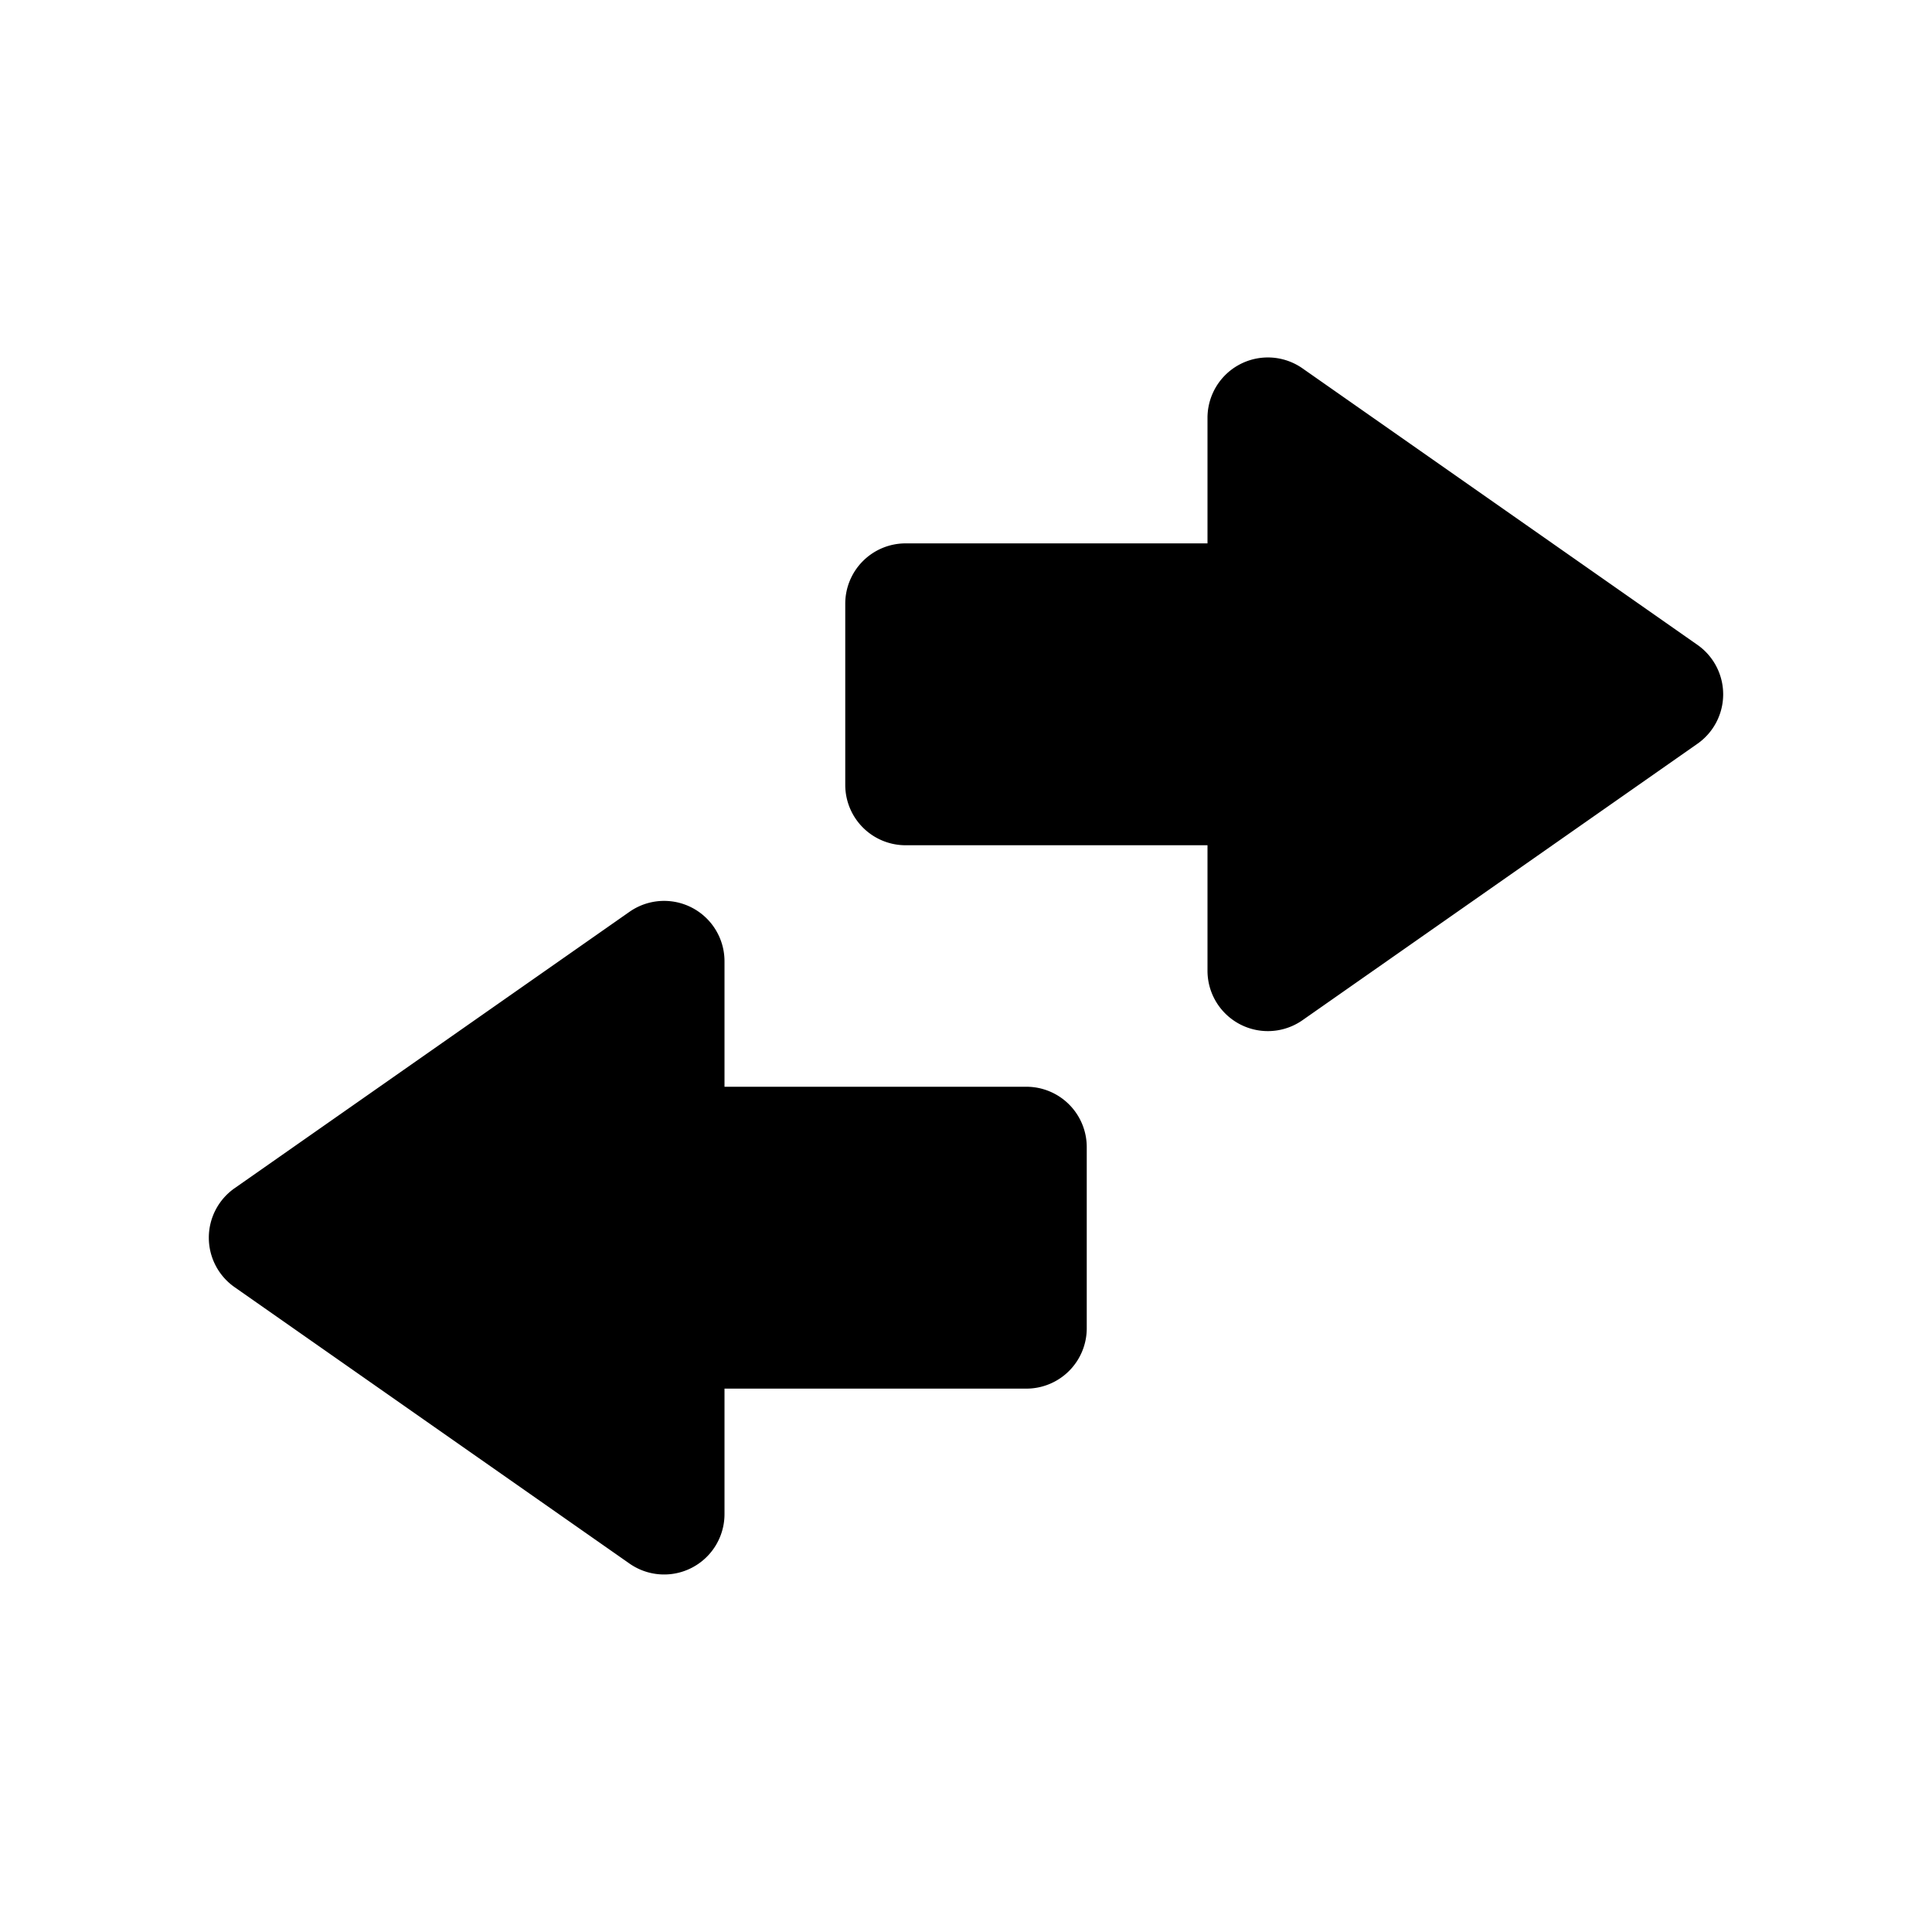 <svg id="glyphicons-basic" xmlns="http://www.w3.org/2000/svg" viewBox="0 0 32 32">
  <path id="switch" d="M18,19v3a1,1,0,0,1-1,1H12v2.079a1,1,0,0,1-1.573.819L3.885,21.319a1,1,0,0,1,0-1.638l6.542-4.579A1,1,0,0,1,12,15.921V18h5A1,1,0,0,1,18,19Zm10.115-8.319L21.573,6.101A1,1,0,0,0,20,6.921V9H15a1,1,0,0,0-1,1v3a1,1,0,0,0,1,1h5v2.079a1,1,0,0,0,1.573.819l6.542-4.579A1,1,0,0,0,28.115,10.681Z"/>
</svg>
